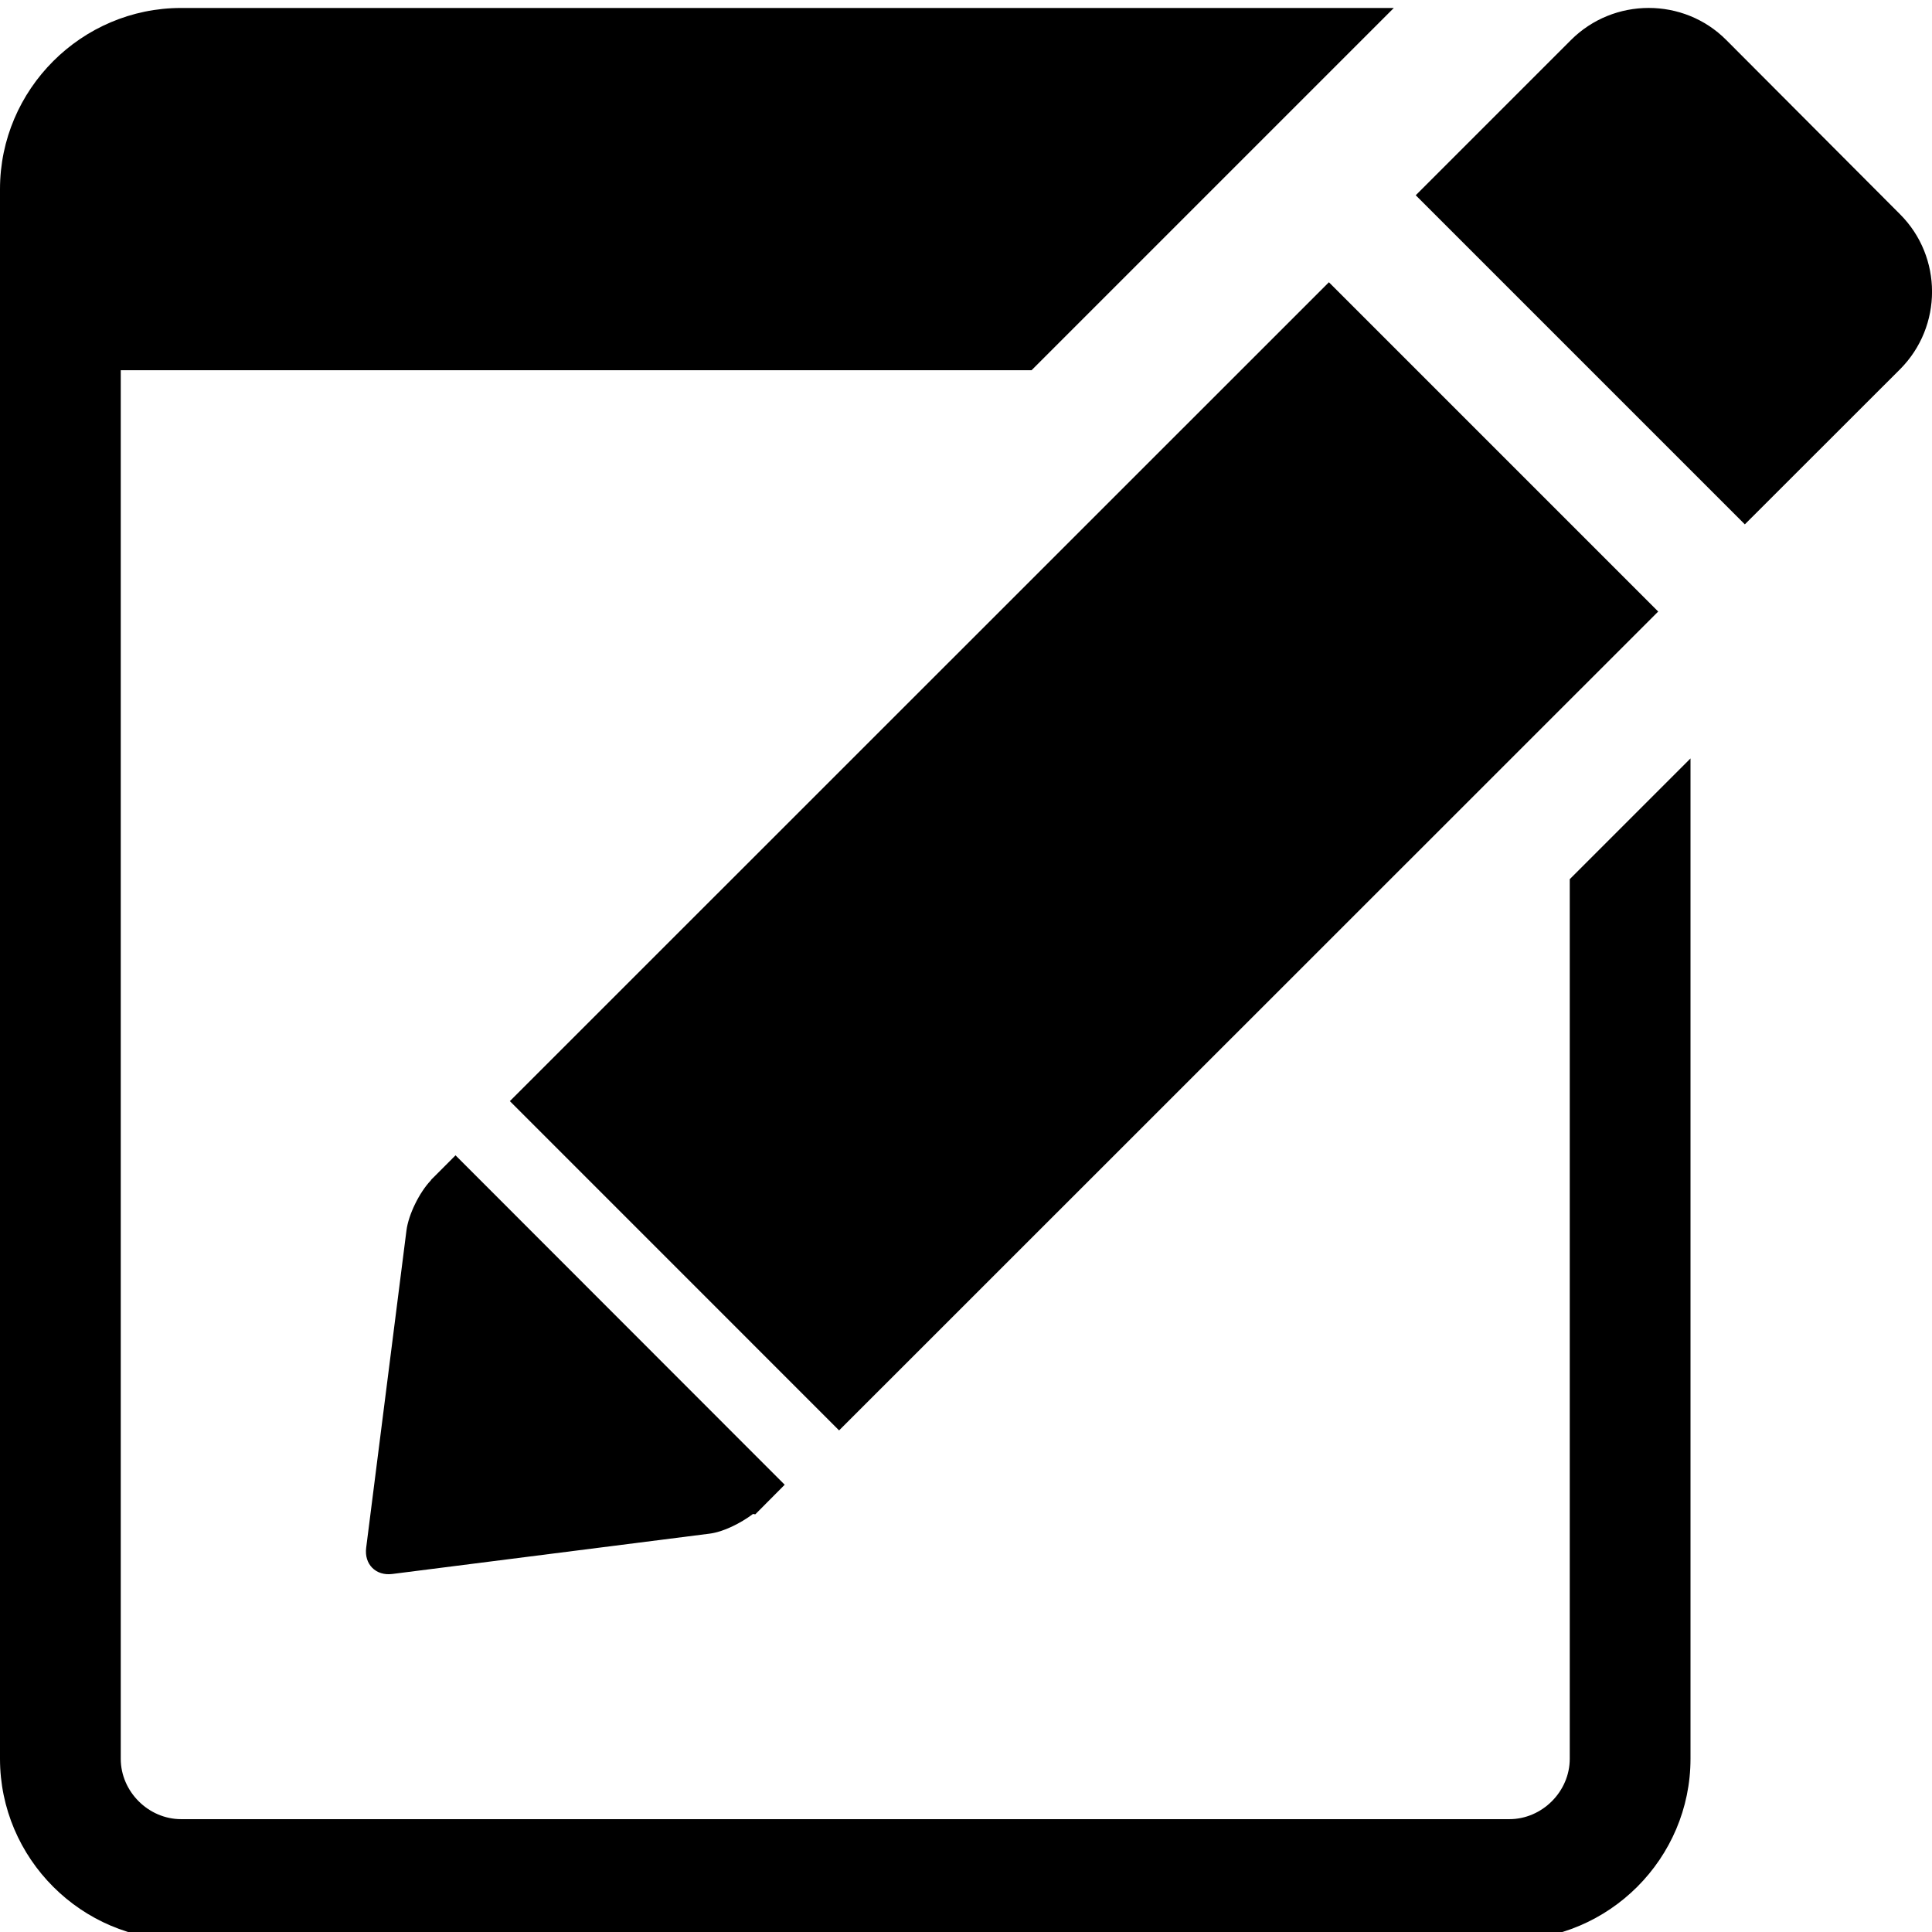 <?xml version="1.0" encoding="utf-8"?>
<!-- Generated by IcoMoon.io -->
<!DOCTYPE svg PUBLIC "-//W3C//DTD SVG 1.1//EN" "http://www.w3.org/Graphics/SVG/1.1/DTD/svg11.dtd">
<svg version="1.1" xmlns="http://www.w3.org/2000/svg" xmlns:xlink="http://www.w3.org/1999/xlink" width="32" height="32" viewBox="0 0 32 32">
<path d="M26 29.131v-14.569l2-2v16.569c0 1.651-1.35 3.001-3 3.001h-22c-1.65 0-3-1.35-3-3.001v-25.999c0-1.65 1.35-3 3-3h20.086l-6 6h-15.086v22.999c0 0.543 0.458 1 1 1h22c0.542 0 1-0.457 1-1zM7.545 19.136l5.452 5.456-0.487 0.49-0.038-0.006c-0.208 0.156-0.491 0.297-0.718 0.326l-5.256 0.668c-0.273 0.035-0.468-0.161-0.433-0.434l0.667-5.254c0.034-0.268 0.216-0.635 0.405-0.832v-0.004l0.008-0.008c0.001-0.002 0.002-0.004 0.004-0.006l0.043-0.042c0 0 0.001 0 0.002-0.002l0.351-0.352zM31.471 3.549c0.705 0.705 0.707 1.856 0.001 2.566l-2.572 2.57-5.451-5.451 2.568-2.568c0.709-0.712 1.87-0.712 2.575-0.004l2.879 2.887zM22.011 4.675l5.454 5.454-13.567 13.563-5.453-5.454z"></path>
</svg>
